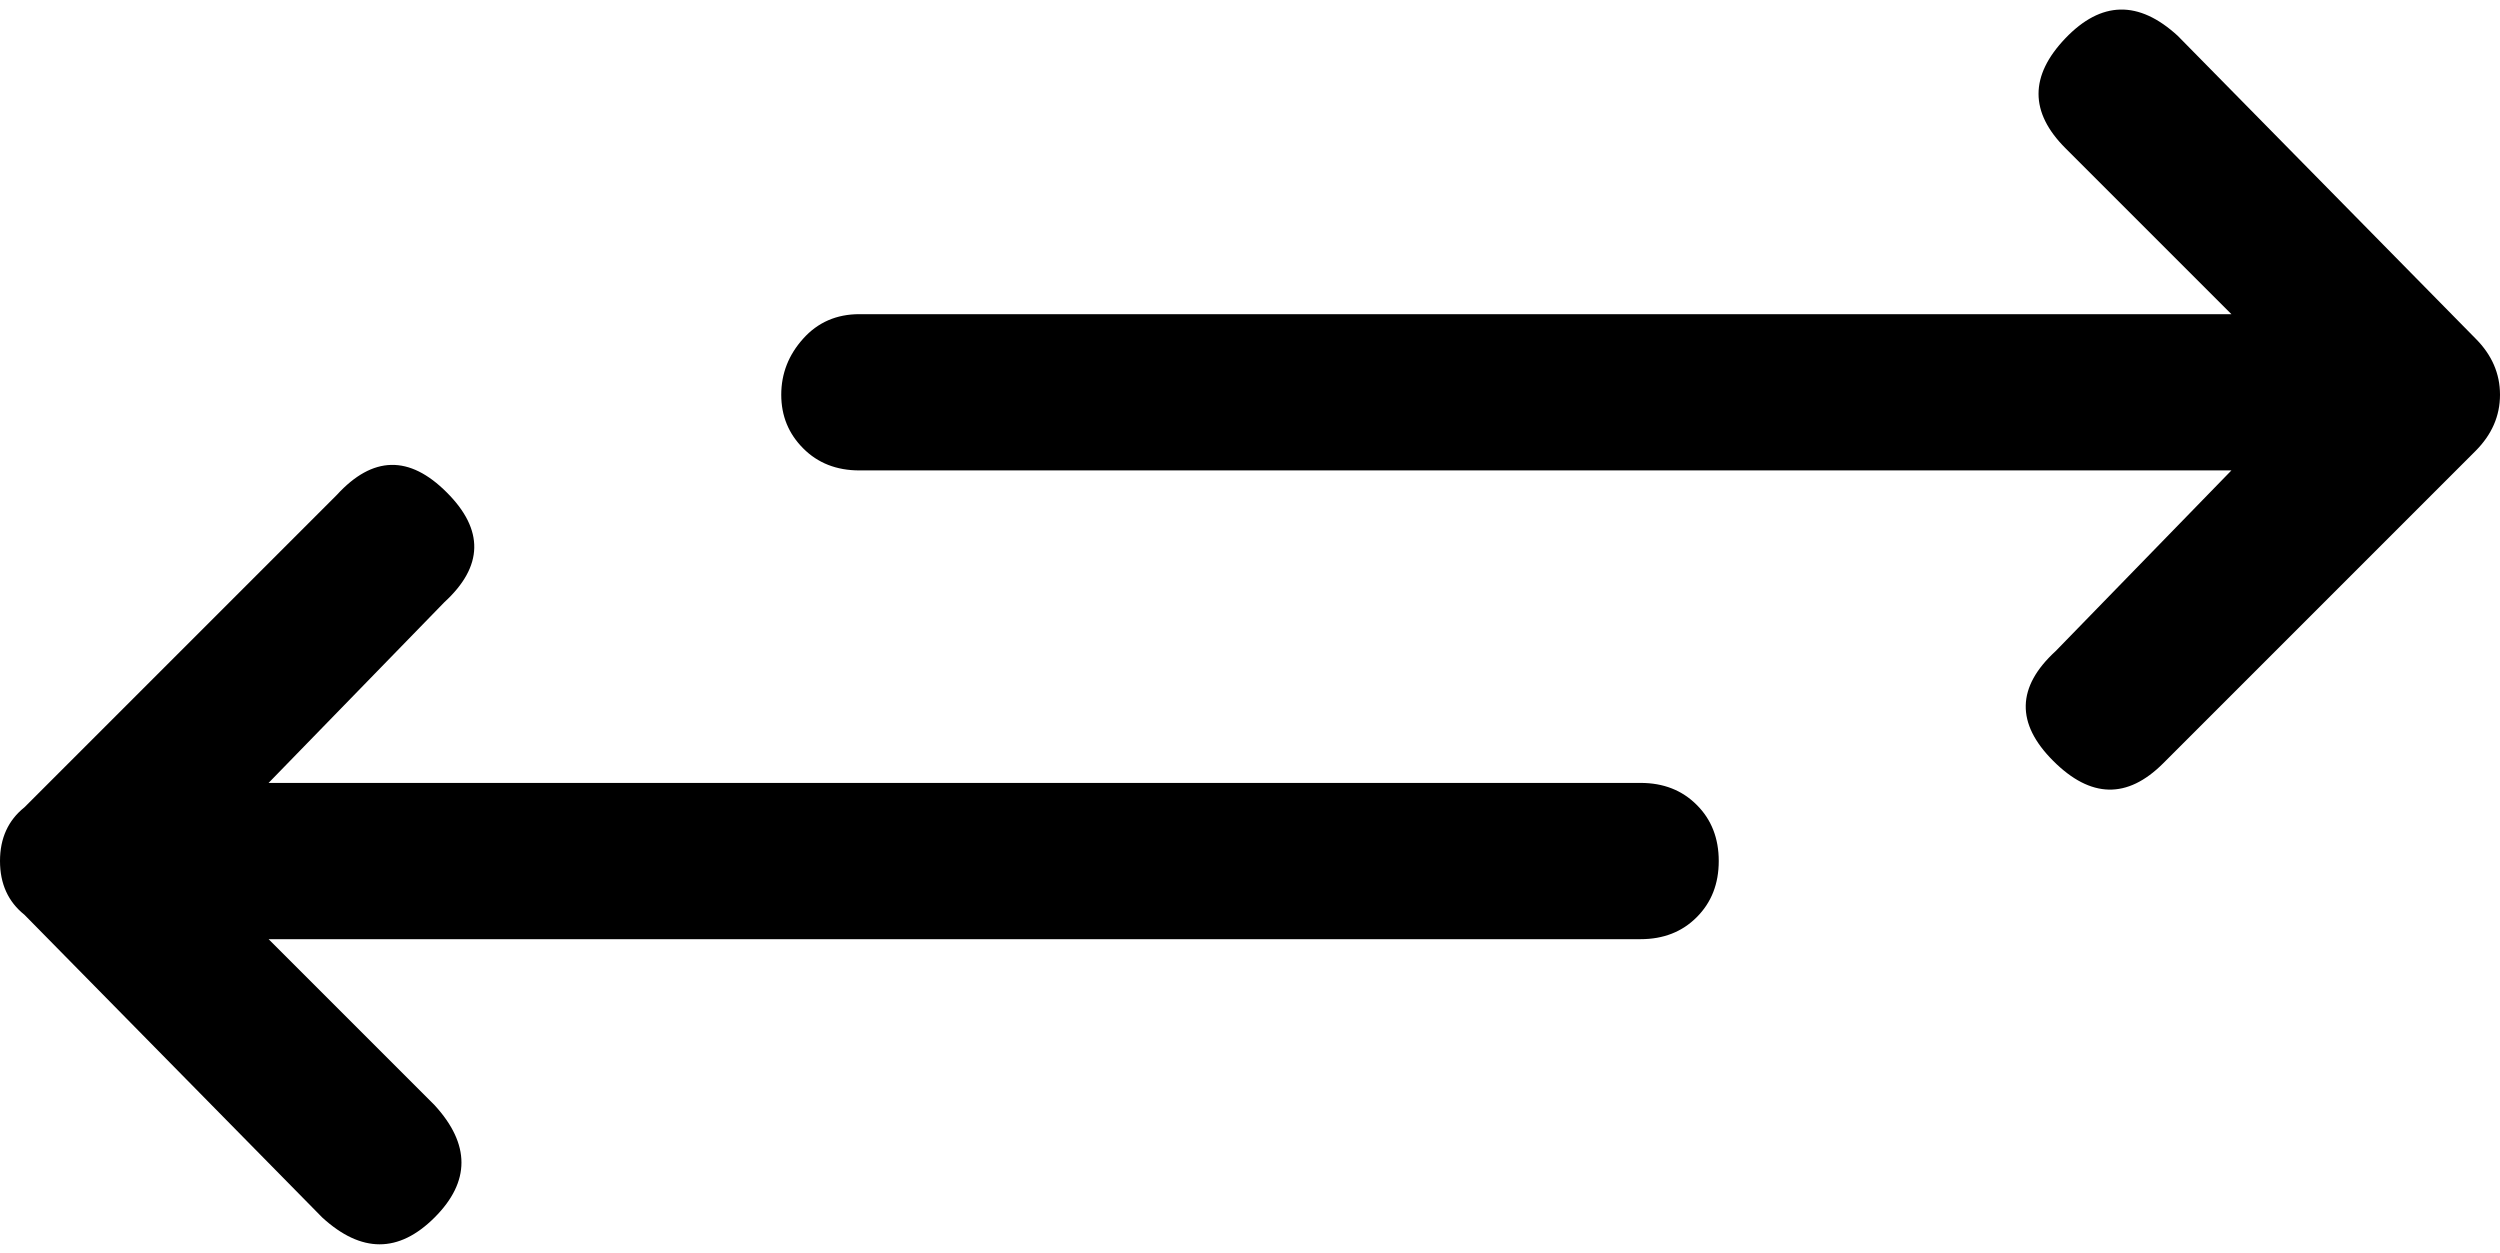 <svg width="30" height="15.039" viewBox="0 -35.684 30 15.039" xmlns="http://www.w3.org/2000/svg"><path d="M5.215 -21.074C5.645 -21.504 5.645 -21.953 5.215 -22.422L3.223 -24.414L19.688 -24.414C19.961 -24.414 20.186 -24.502 20.361 -24.678C20.537 -24.854 20.625 -25.078 20.625 -25.352C20.625 -25.625 20.537 -25.85 20.361 -26.025C20.186 -26.201 19.961 -26.289 19.688 -26.289L3.223 -26.289L5.332 -28.457C5.801 -28.887 5.811 -29.326 5.361 -29.775C4.912 -30.225 4.473 -30.215 4.043 -29.746L0.293 -25.996C0.098 -25.84 0 -25.625 0 -25.352C0 -25.078 0.098 -24.863 0.293 -24.707L3.867 -21.074C4.336 -20.645 4.785 -20.645 5.215 -21.074ZM29.707 -31.621L26.133 -35.254C25.664 -35.684 25.215 -35.674 24.785 -35.225C24.355 -34.775 24.355 -34.336 24.785 -33.906L26.777 -31.914L10.312 -31.914C10.039 -31.914 9.814 -31.816 9.639 -31.621C9.463 -31.426 9.375 -31.201 9.375 -30.947C9.375 -30.693 9.463 -30.479 9.639 -30.303C9.814 -30.127 10.039 -30.039 10.312 -30.039L26.777 -30.039L24.668 -27.871C24.199 -27.441 24.189 -27.002 24.639 -26.553C25.088 -26.104 25.527 -26.094 25.957 -26.523L29.707 -30.273C29.902 -30.469 30 -30.693 30 -30.947C30 -31.201 29.902 -31.426 29.707 -31.621ZM29.707 -31.621"></path></svg>